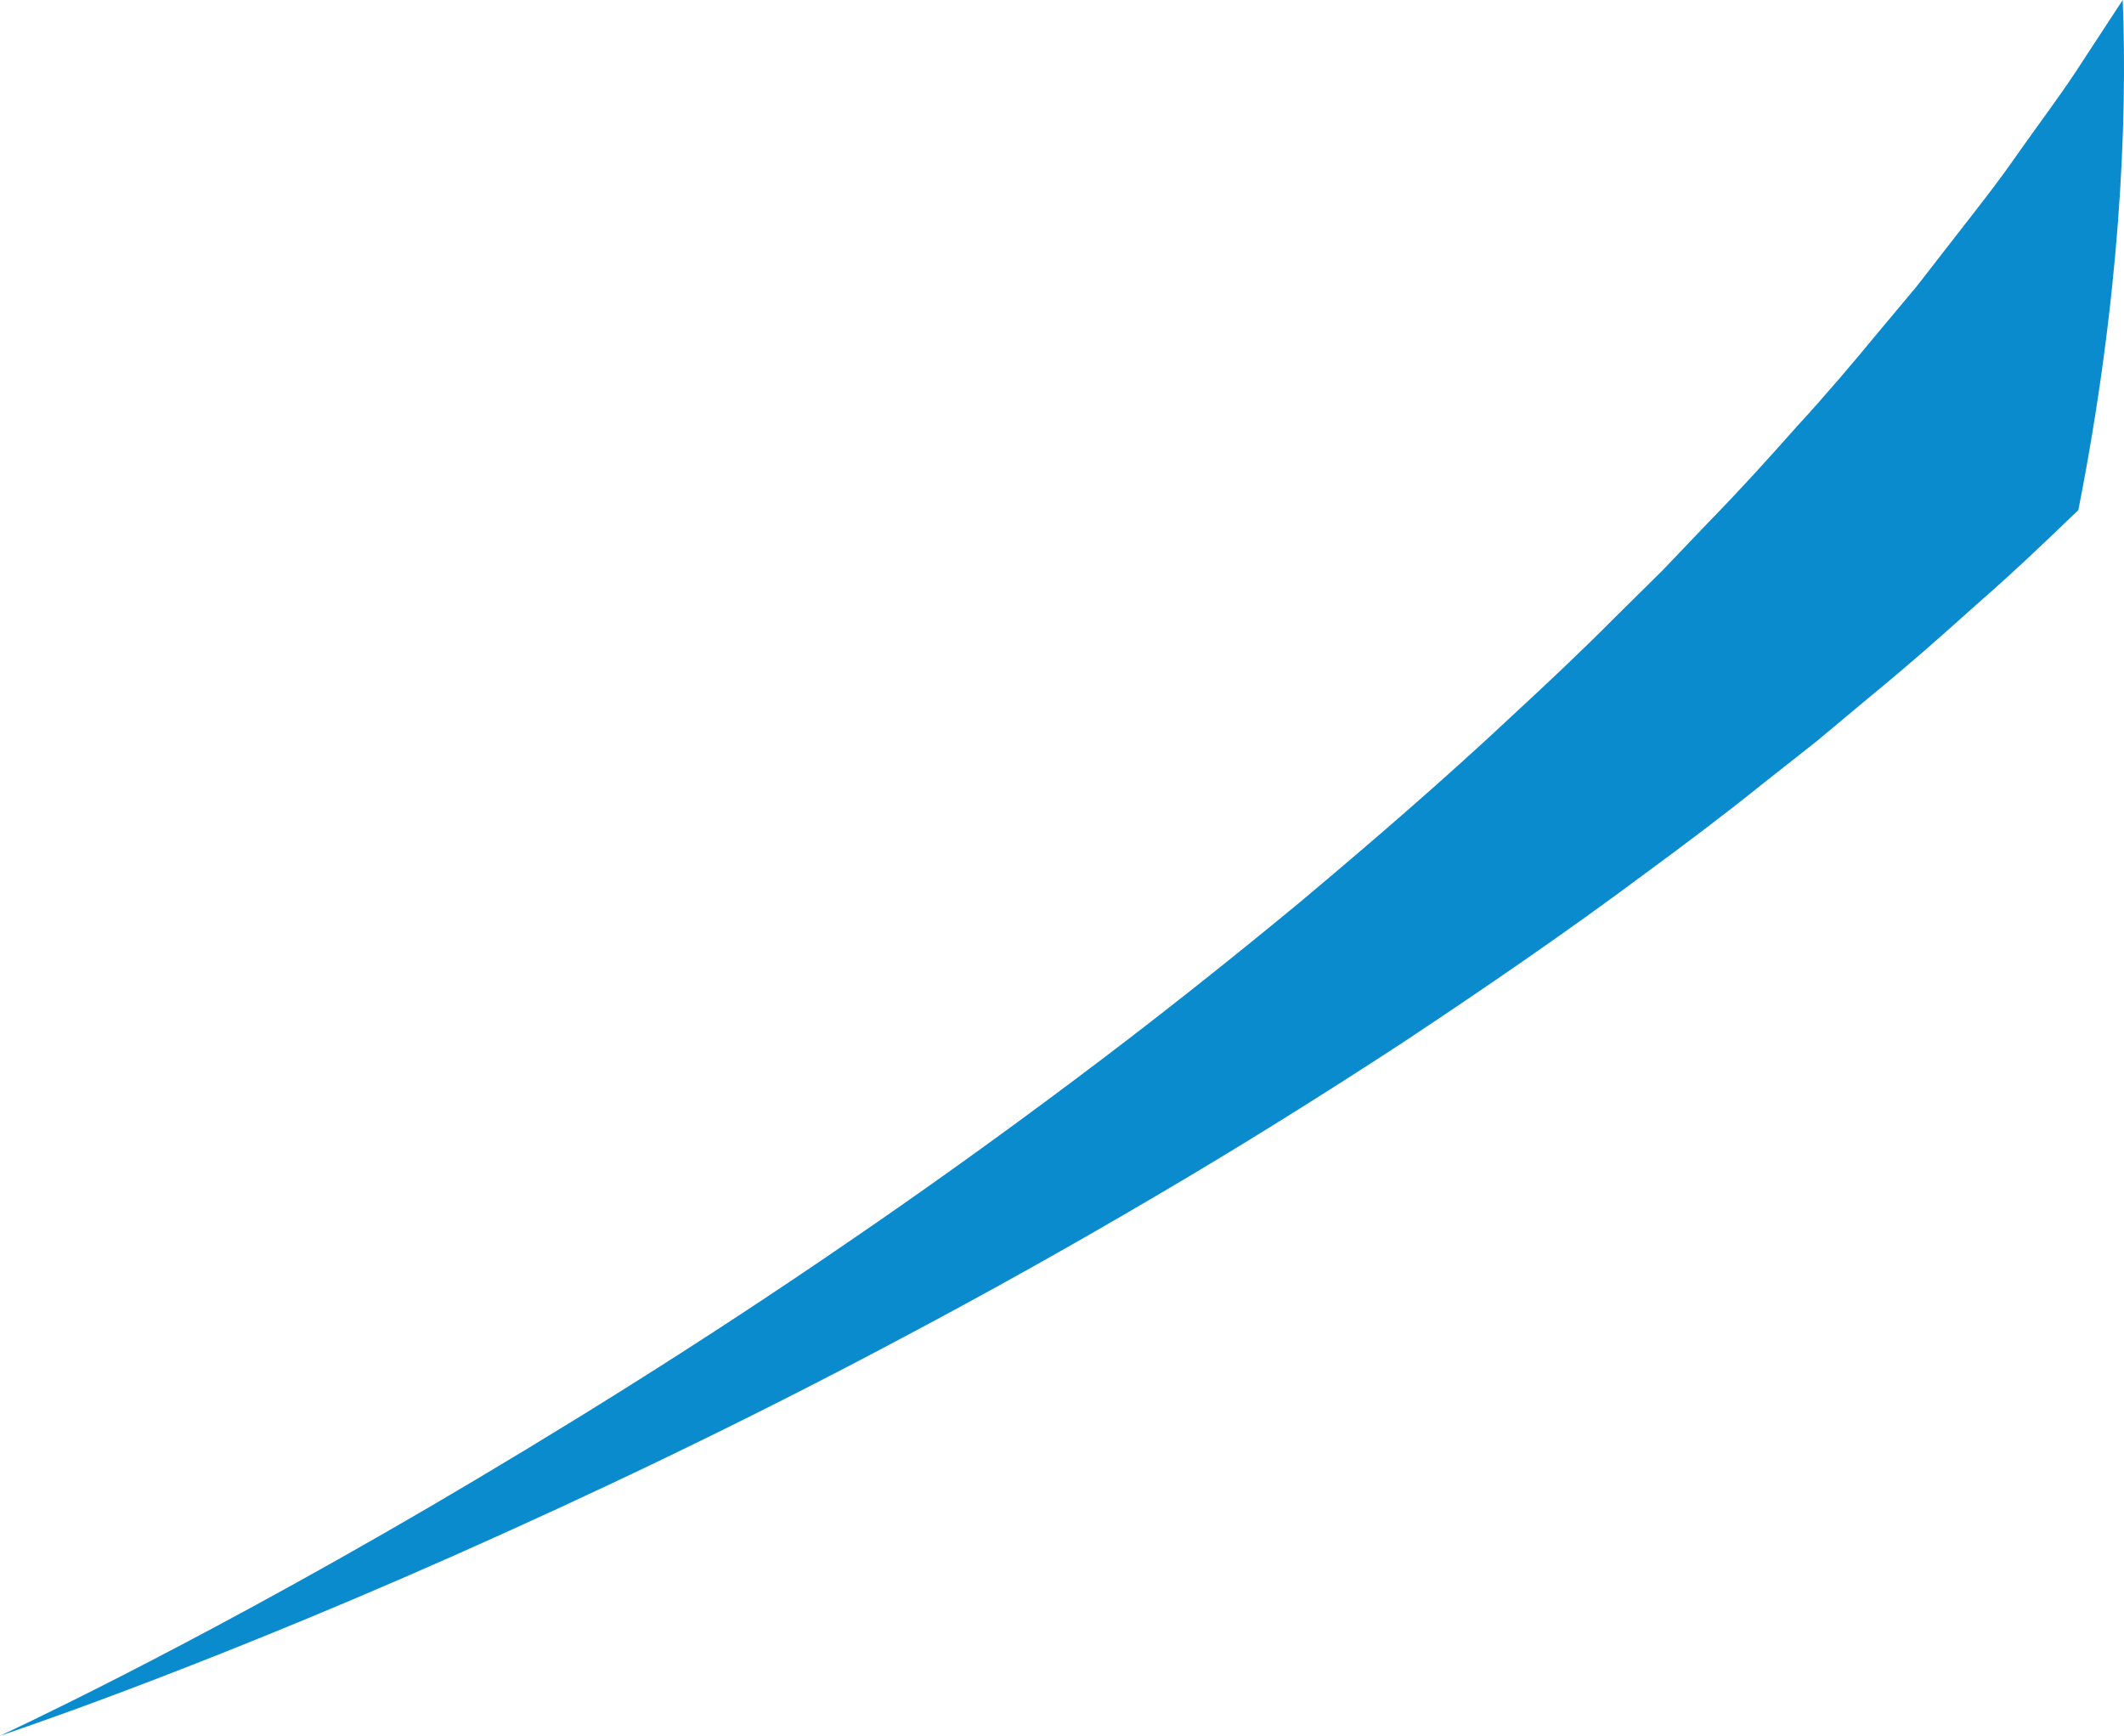 <svg version="1.1" id="图层_1" x="0px" y="0px" width="51.029px" height="41.695px" viewBox="0 0 51.029 41.695" enable-background="new 0 0 51.029 41.695" xml:space="preserve" xmlns="http://www.w3.org/2000/svg" xmlns:xlink="http://www.w3.org/1999/xlink" xmlns:xml="http://www.w3.org/XML/1998/namespace">
  <path fill="#0A8BCD" d="M50.998,0c-0.357,0.546-0.735,1.124-1.134,1.733c-0.42,0.634-0.904,1.274-1.386,1.959
	c-0.476,0.69-1.021,1.375-1.579,2.092c-0.278,0.359-0.562,0.724-0.85,1.094c-0.302,0.36-0.608,0.727-0.919,1.098
	c-0.617,0.747-1.261,1.509-1.954,2.262c-0.678,0.765-1.379,1.54-2.125,2.303c-0.368,0.385-0.74,0.774-1.114,1.166
	c-0.386,0.382-0.774,0.766-1.166,1.152c-0.775,0.782-1.589,1.546-2.416,2.311c-1.645,1.542-3.383,3.042-5.147,4.521
	c-1.775,1.465-3.584,2.898-5.407,4.26c-1.821,1.365-3.646,2.672-5.441,3.897c-3.585,2.462-7.05,4.601-10.065,6.365
	C4.258,39.74,0,41.695,0,41.695s4.447-1.466,10.887-4.319c3.218-1.428,6.94-3.184,10.839-5.266c1.954-1.034,3.95-2.149,5.956-3.329
	c2.009-1.176,4.019-2.431,6.007-3.729c1.978-1.313,3.942-2.657,5.826-4.062c0.946-0.696,1.88-1.396,2.78-2.12
	c0.454-0.358,0.905-0.713,1.353-1.067c0.438-0.366,0.875-0.729,1.306-1.09c0.872-0.713,1.704-1.447,2.512-2.175
	c0.821-0.714,1.596-1.446,2.344-2.169c0.041-0.039,0.081-0.076,0.122-0.115C50.931,7.182,51.115,2.966,50.998,0z" class="color c1"/>
</svg>